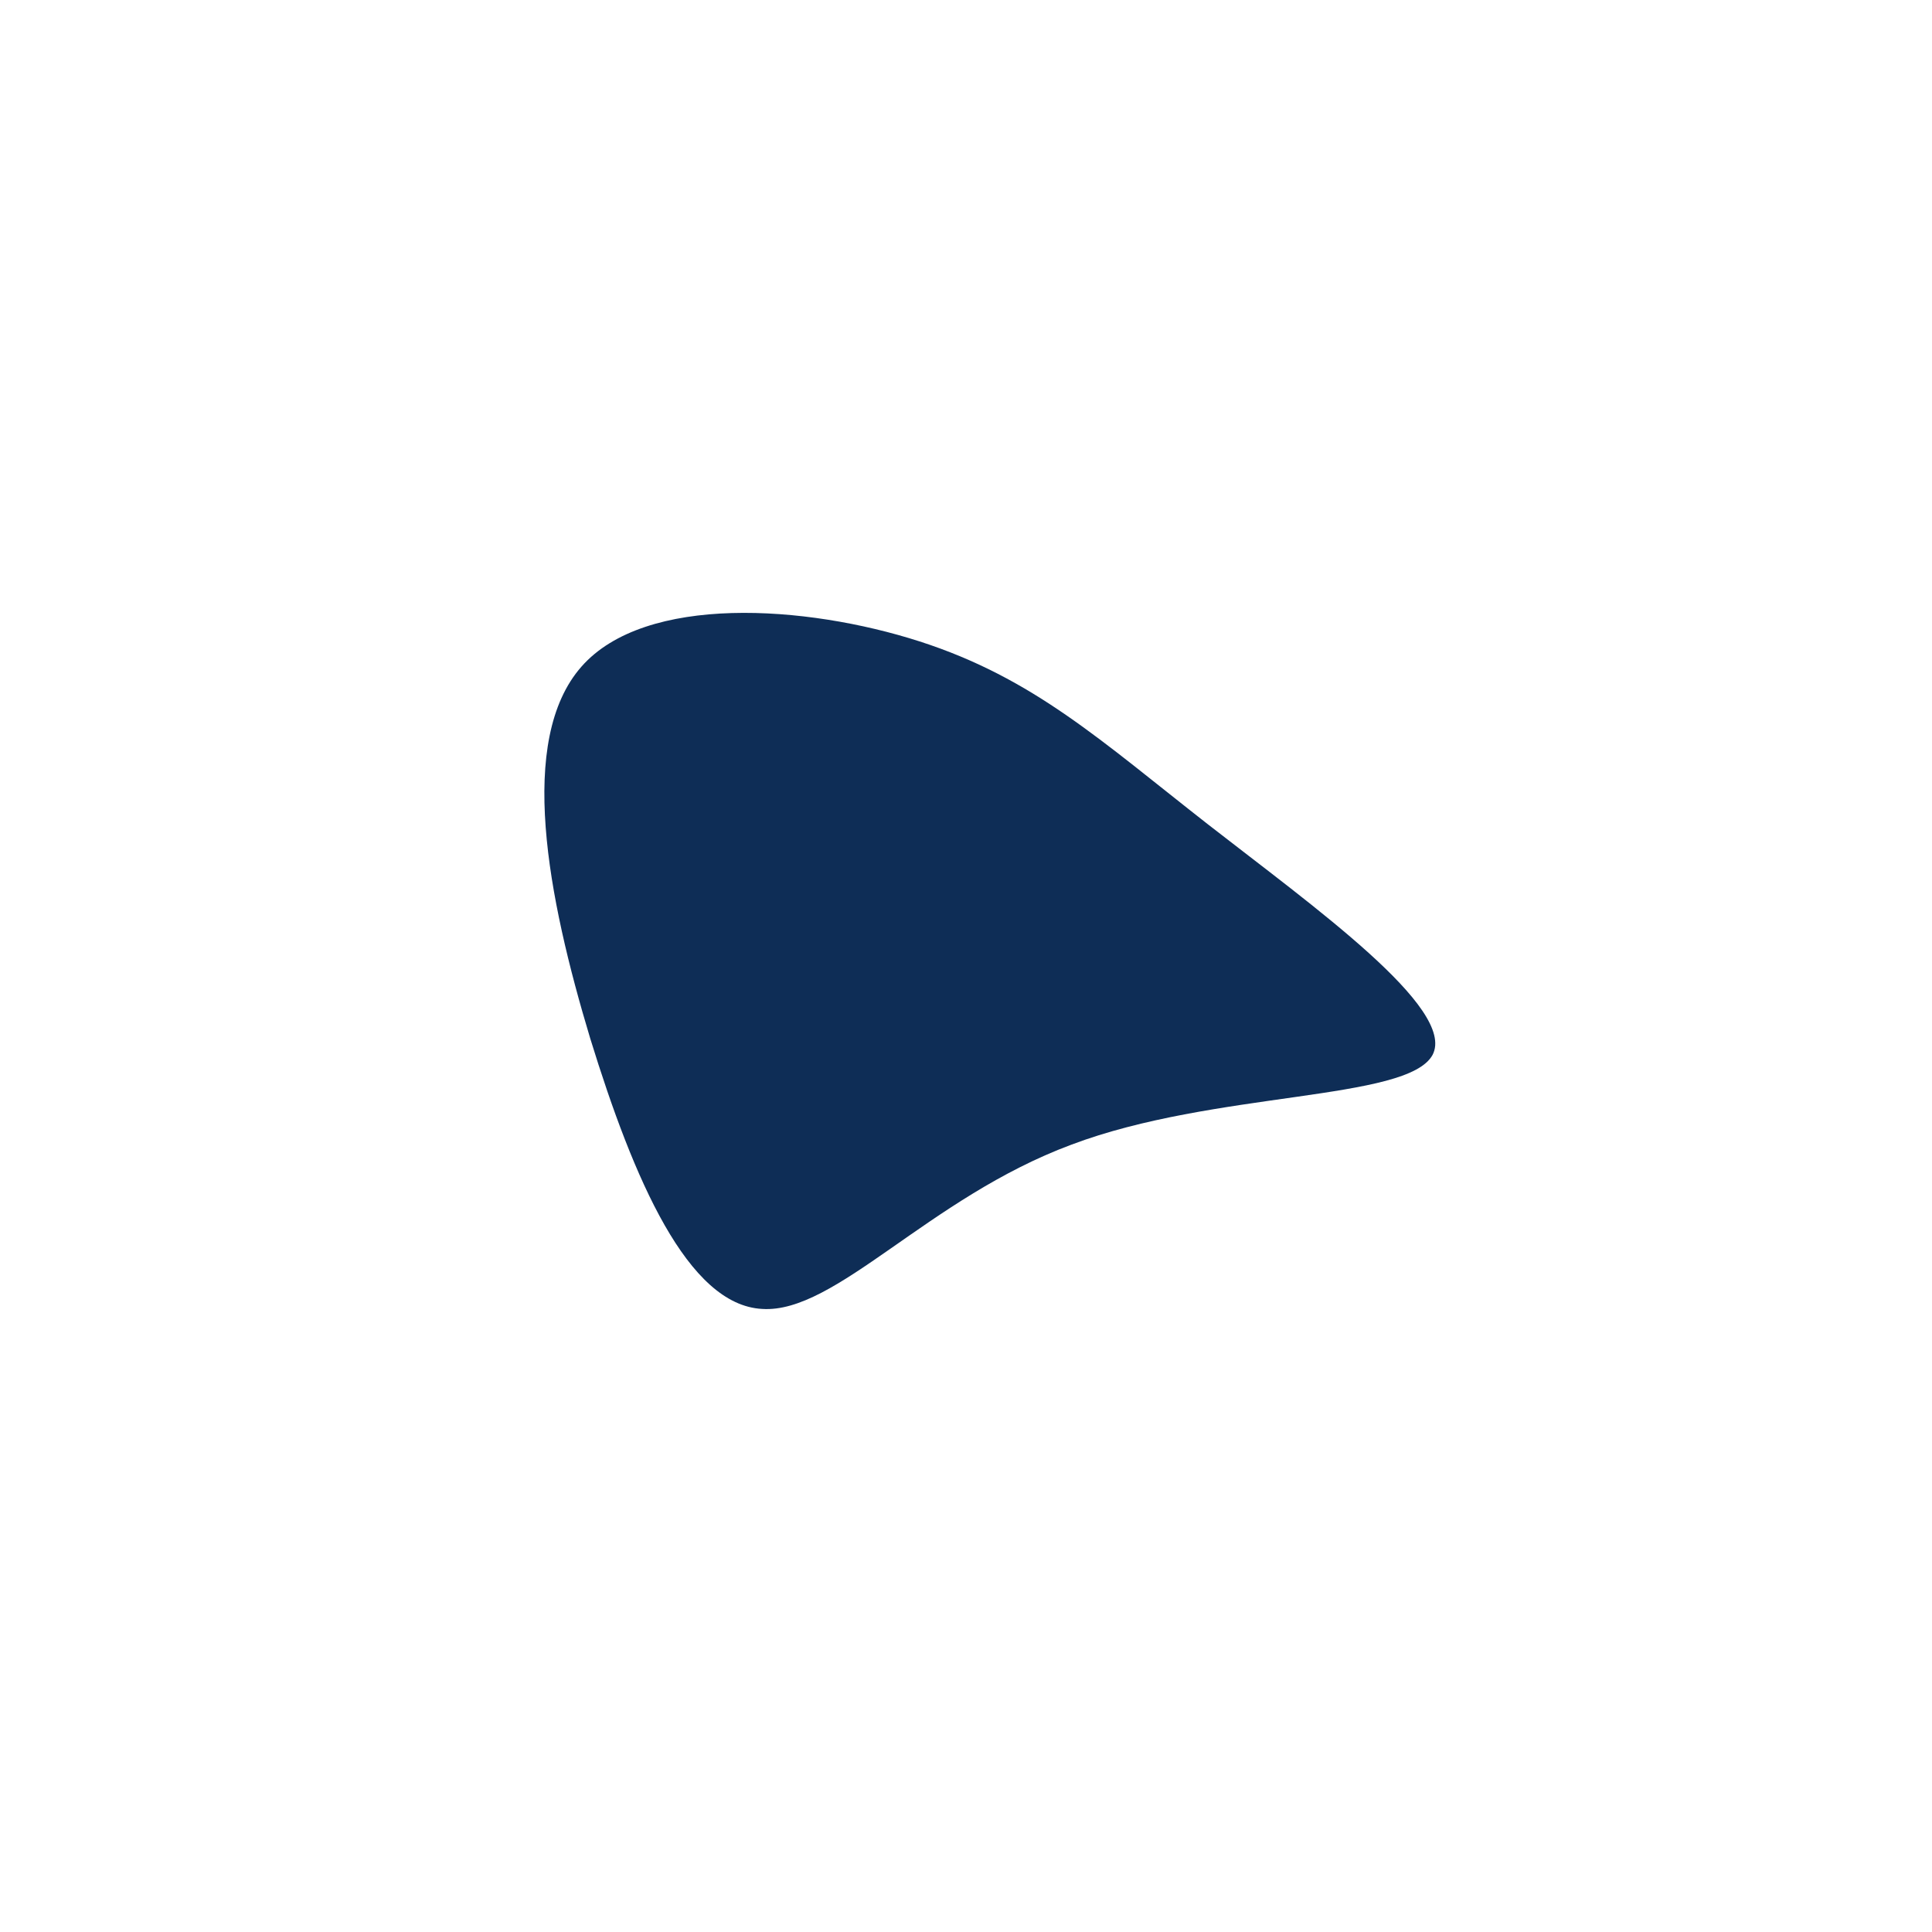 <svg viewBox="0 0 200 200" xmlns="http://www.w3.org/2000/svg">
  <path fill="#0E2D56" d="M25,-14.7C35.9,-6.2,50.8,4.4,48.3,9.2C45.7,14,25.7,12.9,10.9,18.5C-3.9,24,-13.5,36,-21.1,35.5C-28.8,35.1,-34.4,22.1,-38.9,7.5C-43.3,-7.1,-46.5,-23.4,-39.8,-31C-33.2,-38.5,-16.6,-37.4,-4.8,-33.6C7,-29.8,14,-23.3,25,-14.7Z" transform="translate(100 100)" />
</svg>